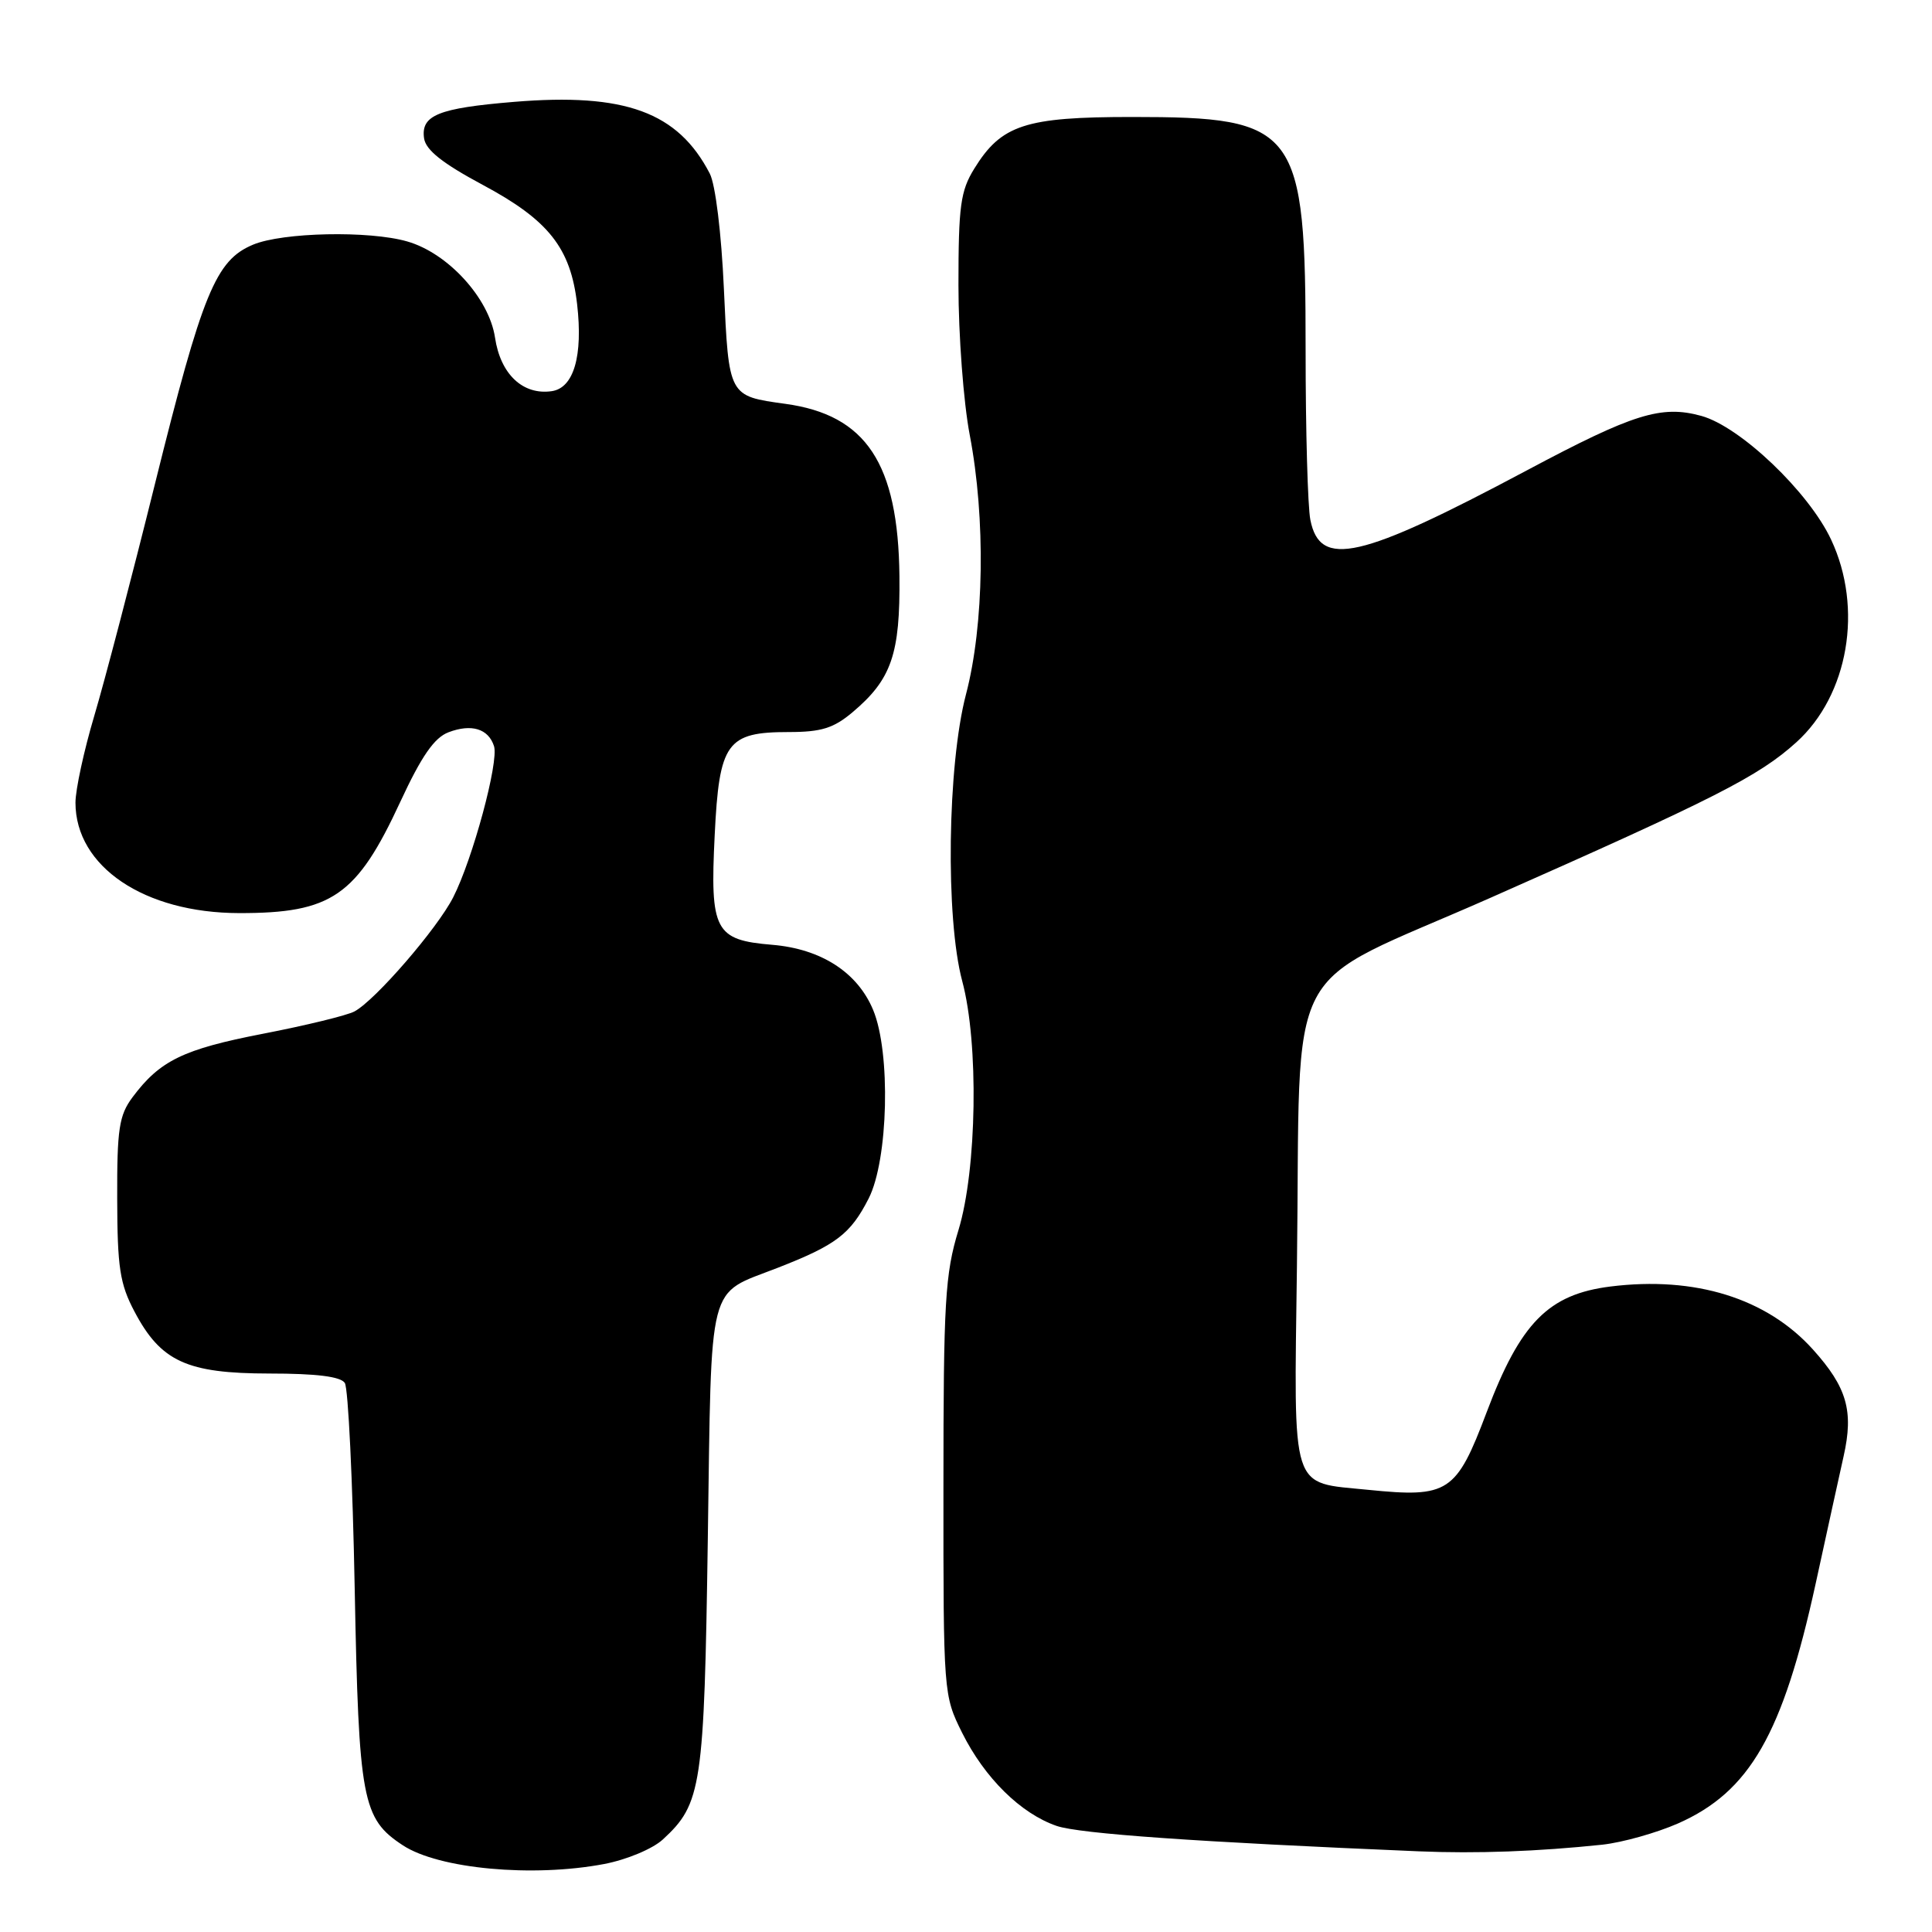 <?xml version="1.0" encoding="UTF-8" standalone="no"?>
<!DOCTYPE svg PUBLIC "-//W3C//DTD SVG 1.1//EN" "http://www.w3.org/Graphics/SVG/1.1/DTD/svg11.dtd" >
<svg xmlns="http://www.w3.org/2000/svg" xmlns:xlink="http://www.w3.org/1999/xlink" version="1.1" viewBox="0 0 256 256">
 <g >
 <path fill="currentColor"
d=" M 80.06 246.99 C 83.04 246.42 86.47 244.99 87.83 243.74 C 92.98 239.00 93.31 236.79 93.79 203.80 C 94.30 169.08 93.64 171.67 103.00 168.01 C 110.80 164.97 112.69 163.53 115.10 158.81 C 117.71 153.69 118.05 139.45 115.69 133.81 C 113.61 128.83 108.80 125.73 102.31 125.19 C 94.72 124.56 94.07 123.33 94.70 110.67 C 95.30 98.37 96.29 97.00 104.53 97.00 C 108.81 97.00 110.46 96.49 112.96 94.38 C 118.13 90.03 119.29 86.67 119.18 76.35 C 119.02 61.40 114.77 54.98 104.06 53.51 C 96.52 52.47 96.57 52.57 95.92 38.29 C 95.59 30.91 94.80 24.44 94.05 23.00 C 89.83 14.85 82.82 12.28 68.09 13.50 C 58.08 14.33 55.76 15.27 56.19 18.32 C 56.41 19.88 58.63 21.64 63.97 24.50 C 72.70 29.17 75.61 32.86 76.47 40.30 C 77.26 47.16 76.03 51.40 73.12 51.83 C 69.29 52.39 66.31 49.59 65.59 44.72 C 64.80 39.50 59.35 33.53 53.95 31.99 C 48.91 30.54 37.45 30.78 33.53 32.42 C 28.58 34.49 26.83 38.76 20.53 64.13 C 17.48 76.43 13.86 90.26 12.49 94.86 C 11.12 99.46 10.00 104.64 10.00 106.36 C 10.01 114.83 19.12 120.97 31.68 120.99 C 43.95 121.01 47.26 118.73 53.04 106.25 C 55.85 100.19 57.55 97.74 59.43 97.03 C 62.47 95.87 64.72 96.56 65.46 98.87 C 66.12 100.94 62.63 113.85 60.05 118.90 C 57.93 123.06 49.72 132.55 46.97 134.02 C 45.98 134.55 40.52 135.88 34.83 136.98 C 24.27 139.03 21.19 140.53 17.56 145.39 C 15.78 147.78 15.50 149.58 15.53 158.83 C 15.55 167.96 15.88 170.12 17.82 173.79 C 21.31 180.41 24.76 181.99 35.69 182.00 C 41.94 182.00 45.14 182.40 45.69 183.25 C 46.14 183.94 46.73 196.20 47.00 210.50 C 47.54 238.58 47.99 240.98 53.39 244.52 C 58.15 247.64 70.57 248.79 80.06 246.99 Z  M 212.32 244.43 C 214.97 244.14 219.49 242.87 222.36 241.61 C 231.86 237.40 236.22 229.81 240.58 209.86 C 242.06 203.06 243.73 195.45 244.29 192.95 C 245.64 186.96 244.73 183.82 240.22 178.81 C 234.10 172.02 224.61 169.07 213.39 170.47 C 205.18 171.50 201.47 175.26 197.00 187.10 C 192.96 197.81 191.93 198.48 181.29 197.41 C 170.88 196.35 171.46 198.16 171.85 167.83 C 172.40 125.76 169.46 131.36 197.50 118.96 C 227.30 105.78 233.03 102.87 238.02 98.36 C 244.93 92.12 246.91 80.60 242.63 71.50 C 239.66 65.17 230.60 56.54 225.44 55.11 C 220.13 53.65 216.44 54.80 202.29 62.34 C 180.18 74.12 174.91 75.32 173.63 68.89 C 173.28 67.16 173.00 57.04 173.00 46.40 C 173.00 16.90 171.96 15.50 150.00 15.50 C 135.84 15.50 132.69 16.53 129.10 22.34 C 127.27 25.30 127.00 27.30 127.00 37.78 C 127.00 44.40 127.67 53.35 128.50 57.66 C 130.61 68.71 130.41 82.81 128.00 92.00 C 125.53 101.41 125.27 121.68 127.50 130.00 C 129.71 138.22 129.45 154.96 127.00 163.00 C 125.23 168.81 125.01 172.43 125.01 197.05 C 125.00 224.40 125.02 224.64 127.48 229.59 C 130.47 235.59 135.25 240.30 140.00 241.94 C 143.01 242.98 158.71 244.08 188.00 245.31 C 195.67 245.63 203.76 245.33 212.32 244.43 Z "/>
</g>
</svg>